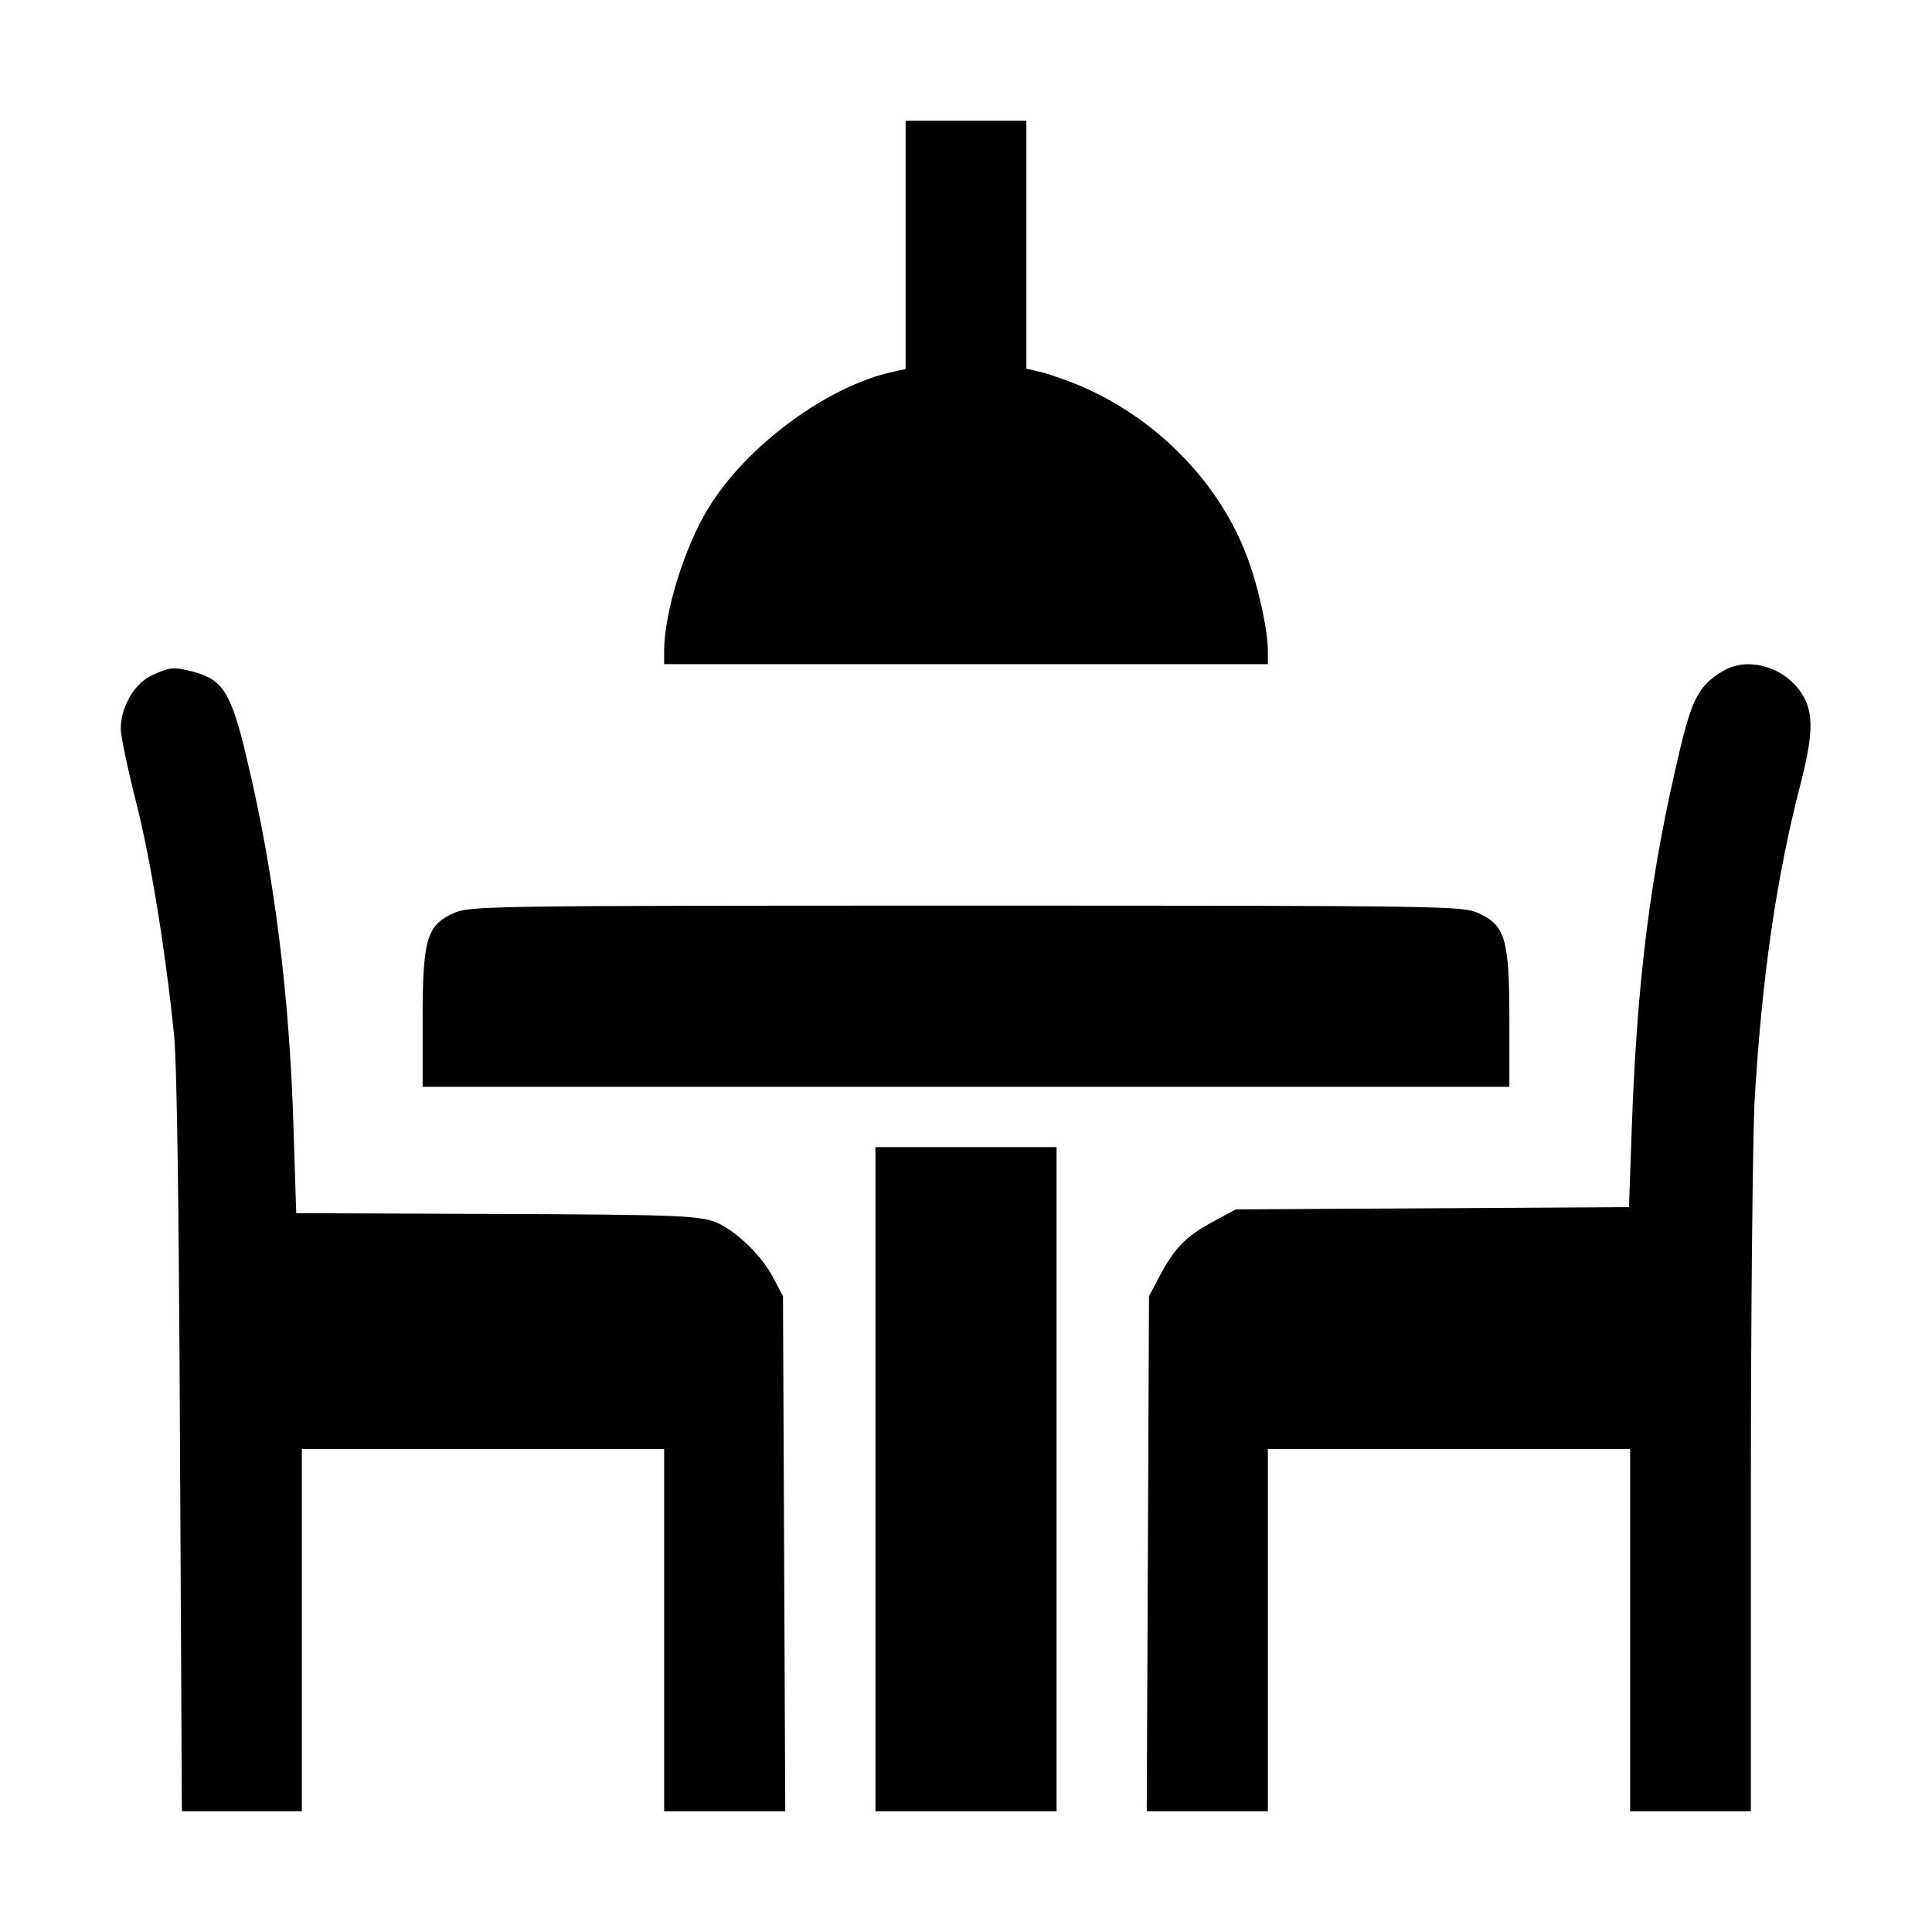 <?xml version="1.0" standalone="no"?>
<!DOCTYPE svg PUBLIC "-//W3C//DTD SVG 20010904//EN"
 "http://www.w3.org/TR/2001/REC-SVG-20010904/DTD/svg10.dtd">
<svg version="1.0" xmlns="http://www.w3.org/2000/svg"
 width="512pt" height="512pt" viewBox="0 0 512 512"
 preserveAspectRatio="xMidYMid meet">

<g transform="translate(0,512) scale(0.1,-0.1)"
fill="#000000" stroke="none">
<path d="M2400 4471 l0 -329 -32 -7 c-174 -37 -390 -196 -491 -362 -64 -105
-117 -277 -117 -379 l0 -34 800 0 800 0 0 34 c0 58 -27 180 -58 258 -77 199
-248 369 -455 452 -36 14 -80 29 -97 32 l-30 7 0 328 0 329 -160 0 -160 0 0
-329z"/>
<path d="M4565 3341 c-62 -37 -81 -73 -113 -208 -79 -331 -114 -612 -128
-1012 l-7 -200 -521 -3 -521 -3 -63 -34 c-70 -38 -100 -69 -140 -145 l-27 -51
-3 -682 -3 -683 161 0 160 0 0 480 0 480 480 0 480 0 0 -480 0 -480 160 0 160
0 0 858 c0 471 5 934 10 1027 19 324 58 593 122 839 36 140 35 197 -5 249 -49
64 -141 86 -202 48z"/>
<path d="M404 3331 c-47 -21 -84 -84 -84 -142 0 -19 18 -105 40 -192 40 -157
78 -394 101 -617 8 -75 13 -451 16 -1088 l5 -972 159 0 159 0 0 480 0 480 480
0 480 0 0 -480 0 -480 160 0 161 0 -3 682 -3 683 -27 51 c-28 53 -87 112 -138
139 -47 24 -87 26 -625 28 l-500 2 -7 220 c-10 356 -52 686 -125 989 -40 169
-62 204 -138 225 -53 14 -63 14 -111 -8z"/>
<path d="M1202 2700 c-71 -32 -82 -69 -82 -282 l0 -178 1440 0 1440 0 0 178
c0 213 -11 250 -82 282 -42 19 -77 20 -1358 20 -1281 0 -1316 -1 -1358 -20z"/>
<path d="M2320 1200 l0 -880 240 0 240 0 0 880 0 880 -240 0 -240 0 0 -880z"/>
</g>
</svg>
